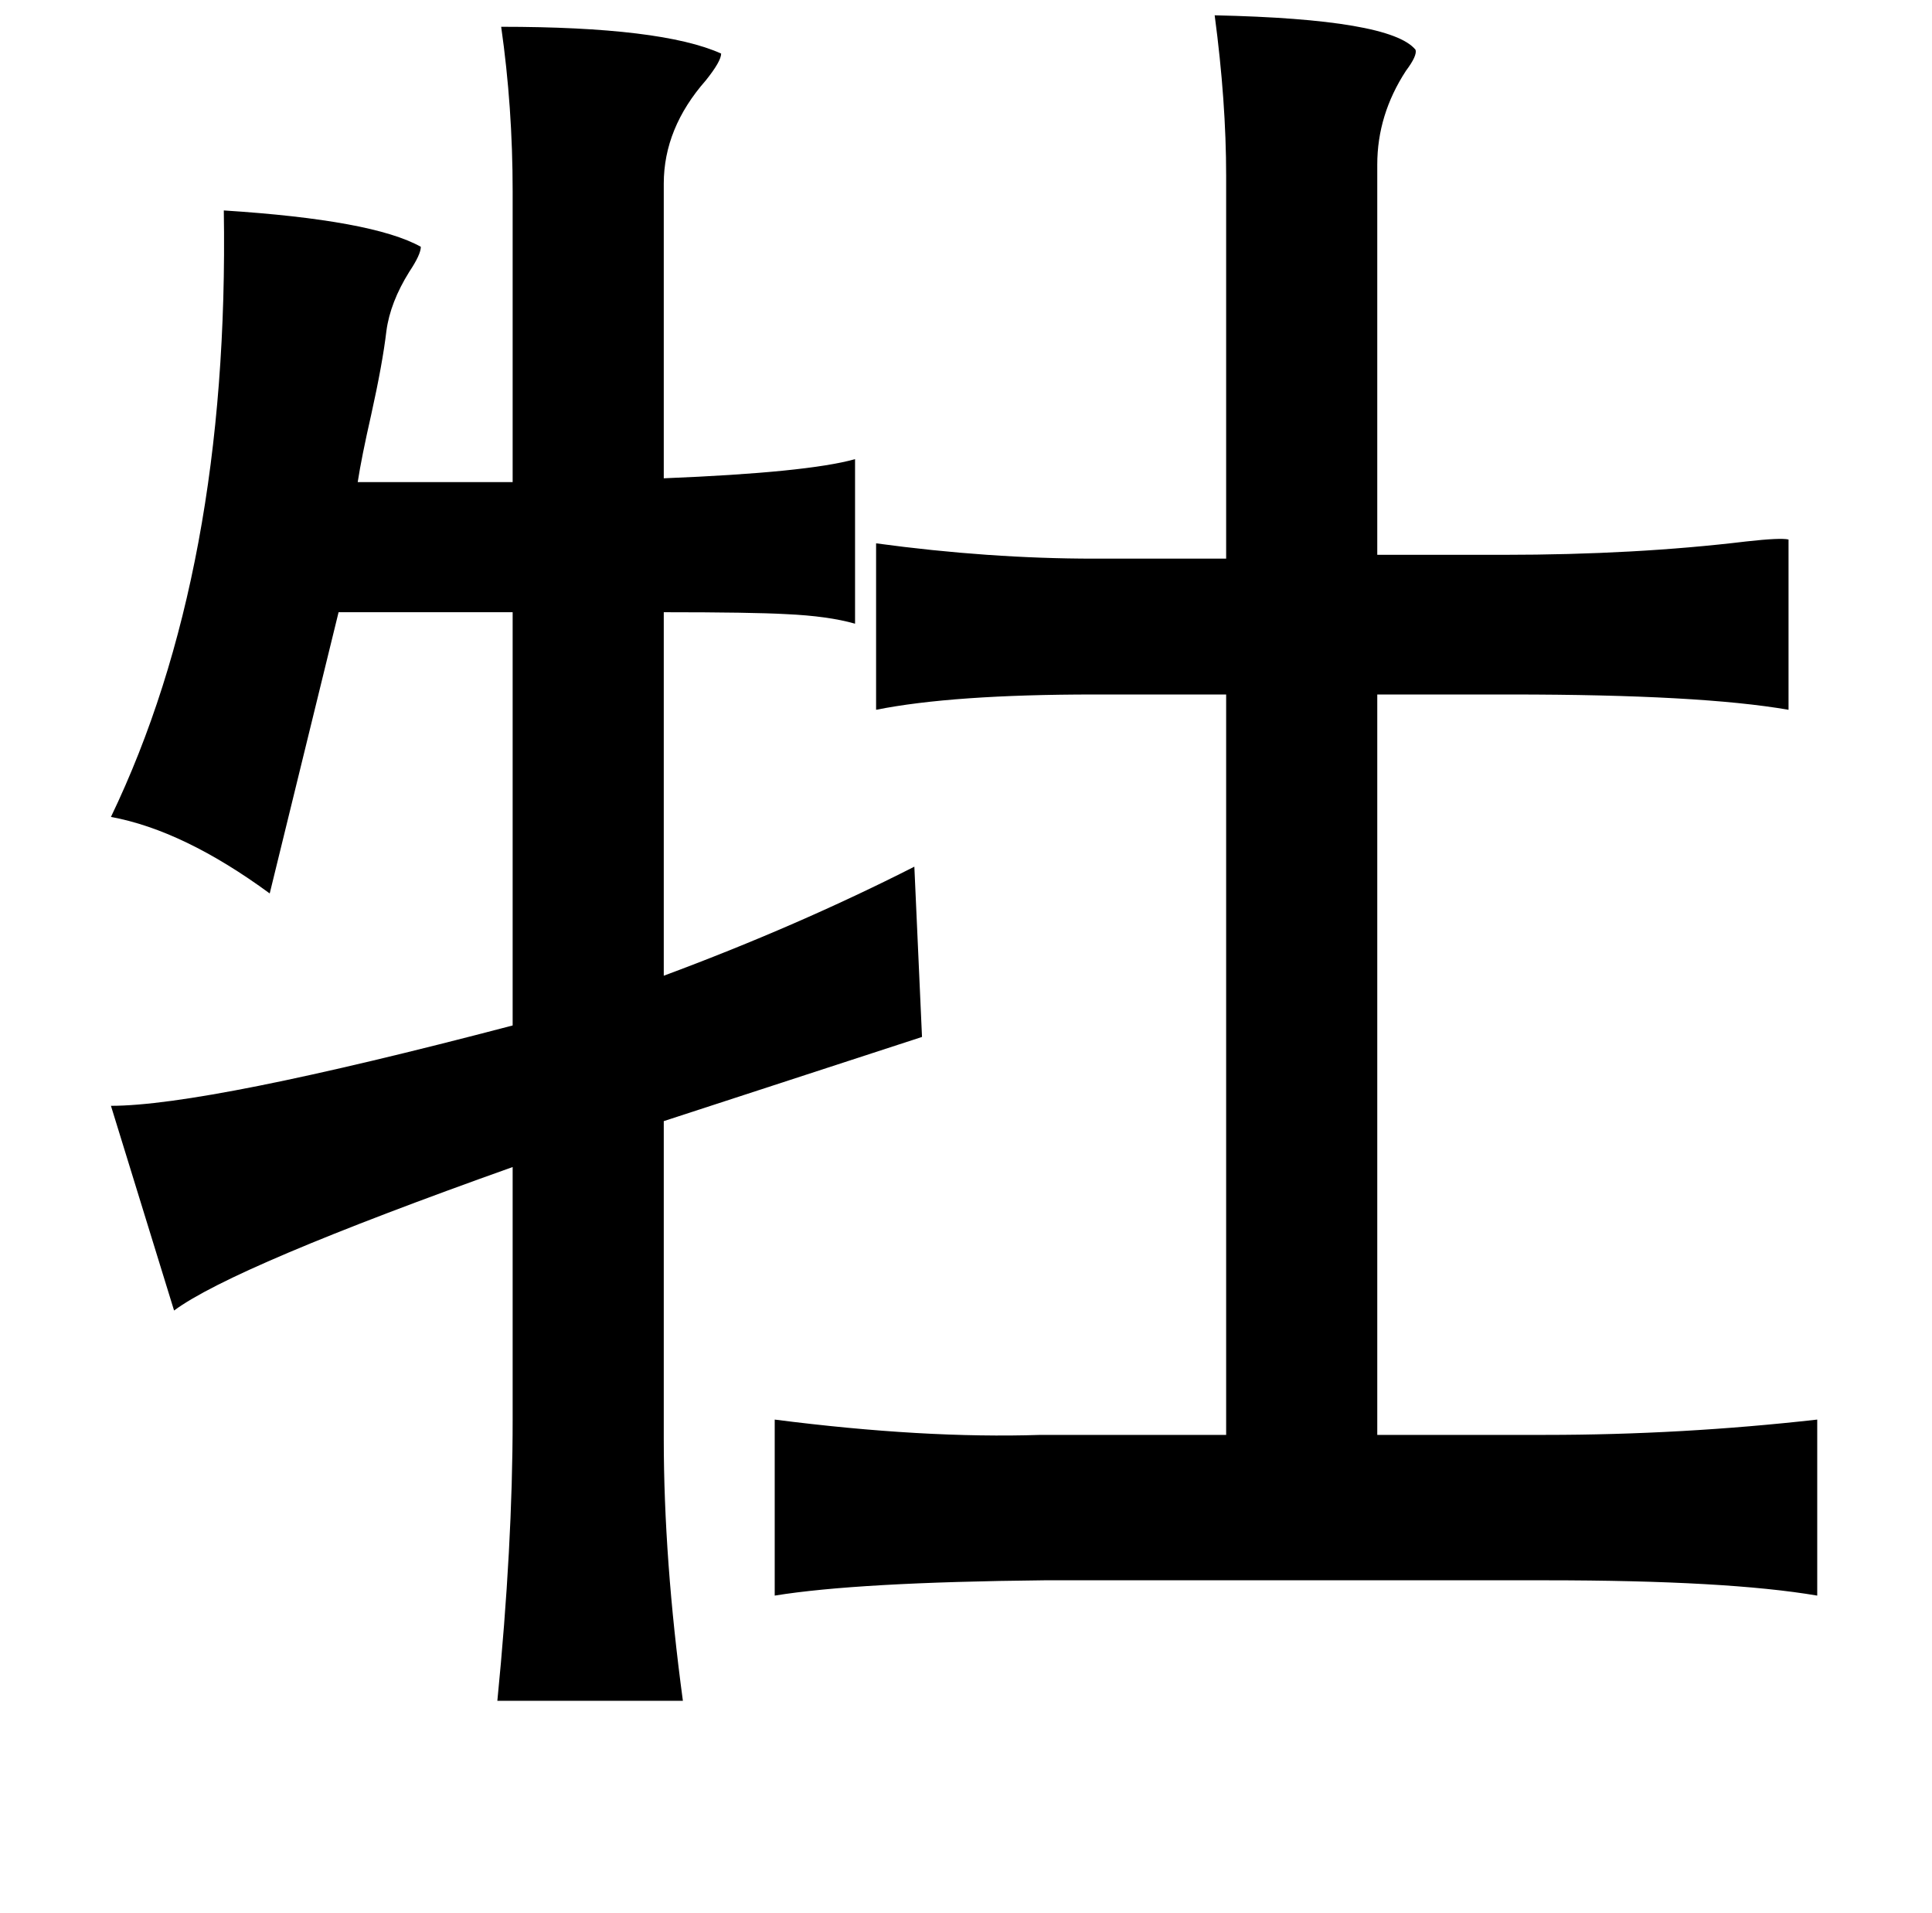 <?xml version="1.0" standalone="no"?>
<!DOCTYPE svg PUBLIC "-//W3C//DTD SVG 1.1//EN" "http://www.w3.org/Graphics/SVG/1.1/DTD/svg11.dtd" >
<svg xmlns="http://www.w3.org/2000/svg" xmlns:xlink="http://www.w3.org/1999/xlink" version="1.1" viewBox="-10 0 1010 1000">
   <path fill="currentColor"
d="M625 8q92 2 105 18q1 3 -5 11q-15 23 -15 49v204h66q69 0 127 -7q18 -2 22 -1v89q-46 -8 -145 -8h-70v387h88q71 0 142 -8v92q-47 -8 -142 -8h-262q-98 1 -141 8v-92q78 10 139 8h97v-387h-69q-74 0 -114 8v-87q59 8 114 8h69v-200q0 -39 -6 -84zM252 14q84 0 115 14
q0 4 -8 14q-22 25 -22 54v154q75 -3 100 -10v86q-14 -4 -36 -5q-18 -1 -64 -1v190q70 -26 131 -57l4 89l-135 44v166q0 63 10 137h-97q8 -81 8 -147v-132q-146 52 -177 75l-33 -107q50 0 210 -42v-216h-91l-36 147q-45 -33 -83 -40q62 -129 59 -317q78 5 103 19q0 4 -6 13
q-10 16 -12 31q-2 17 -8 44q-5 22 -7 35h81v-152q0 -44 -6 -86z" />
</svg>
